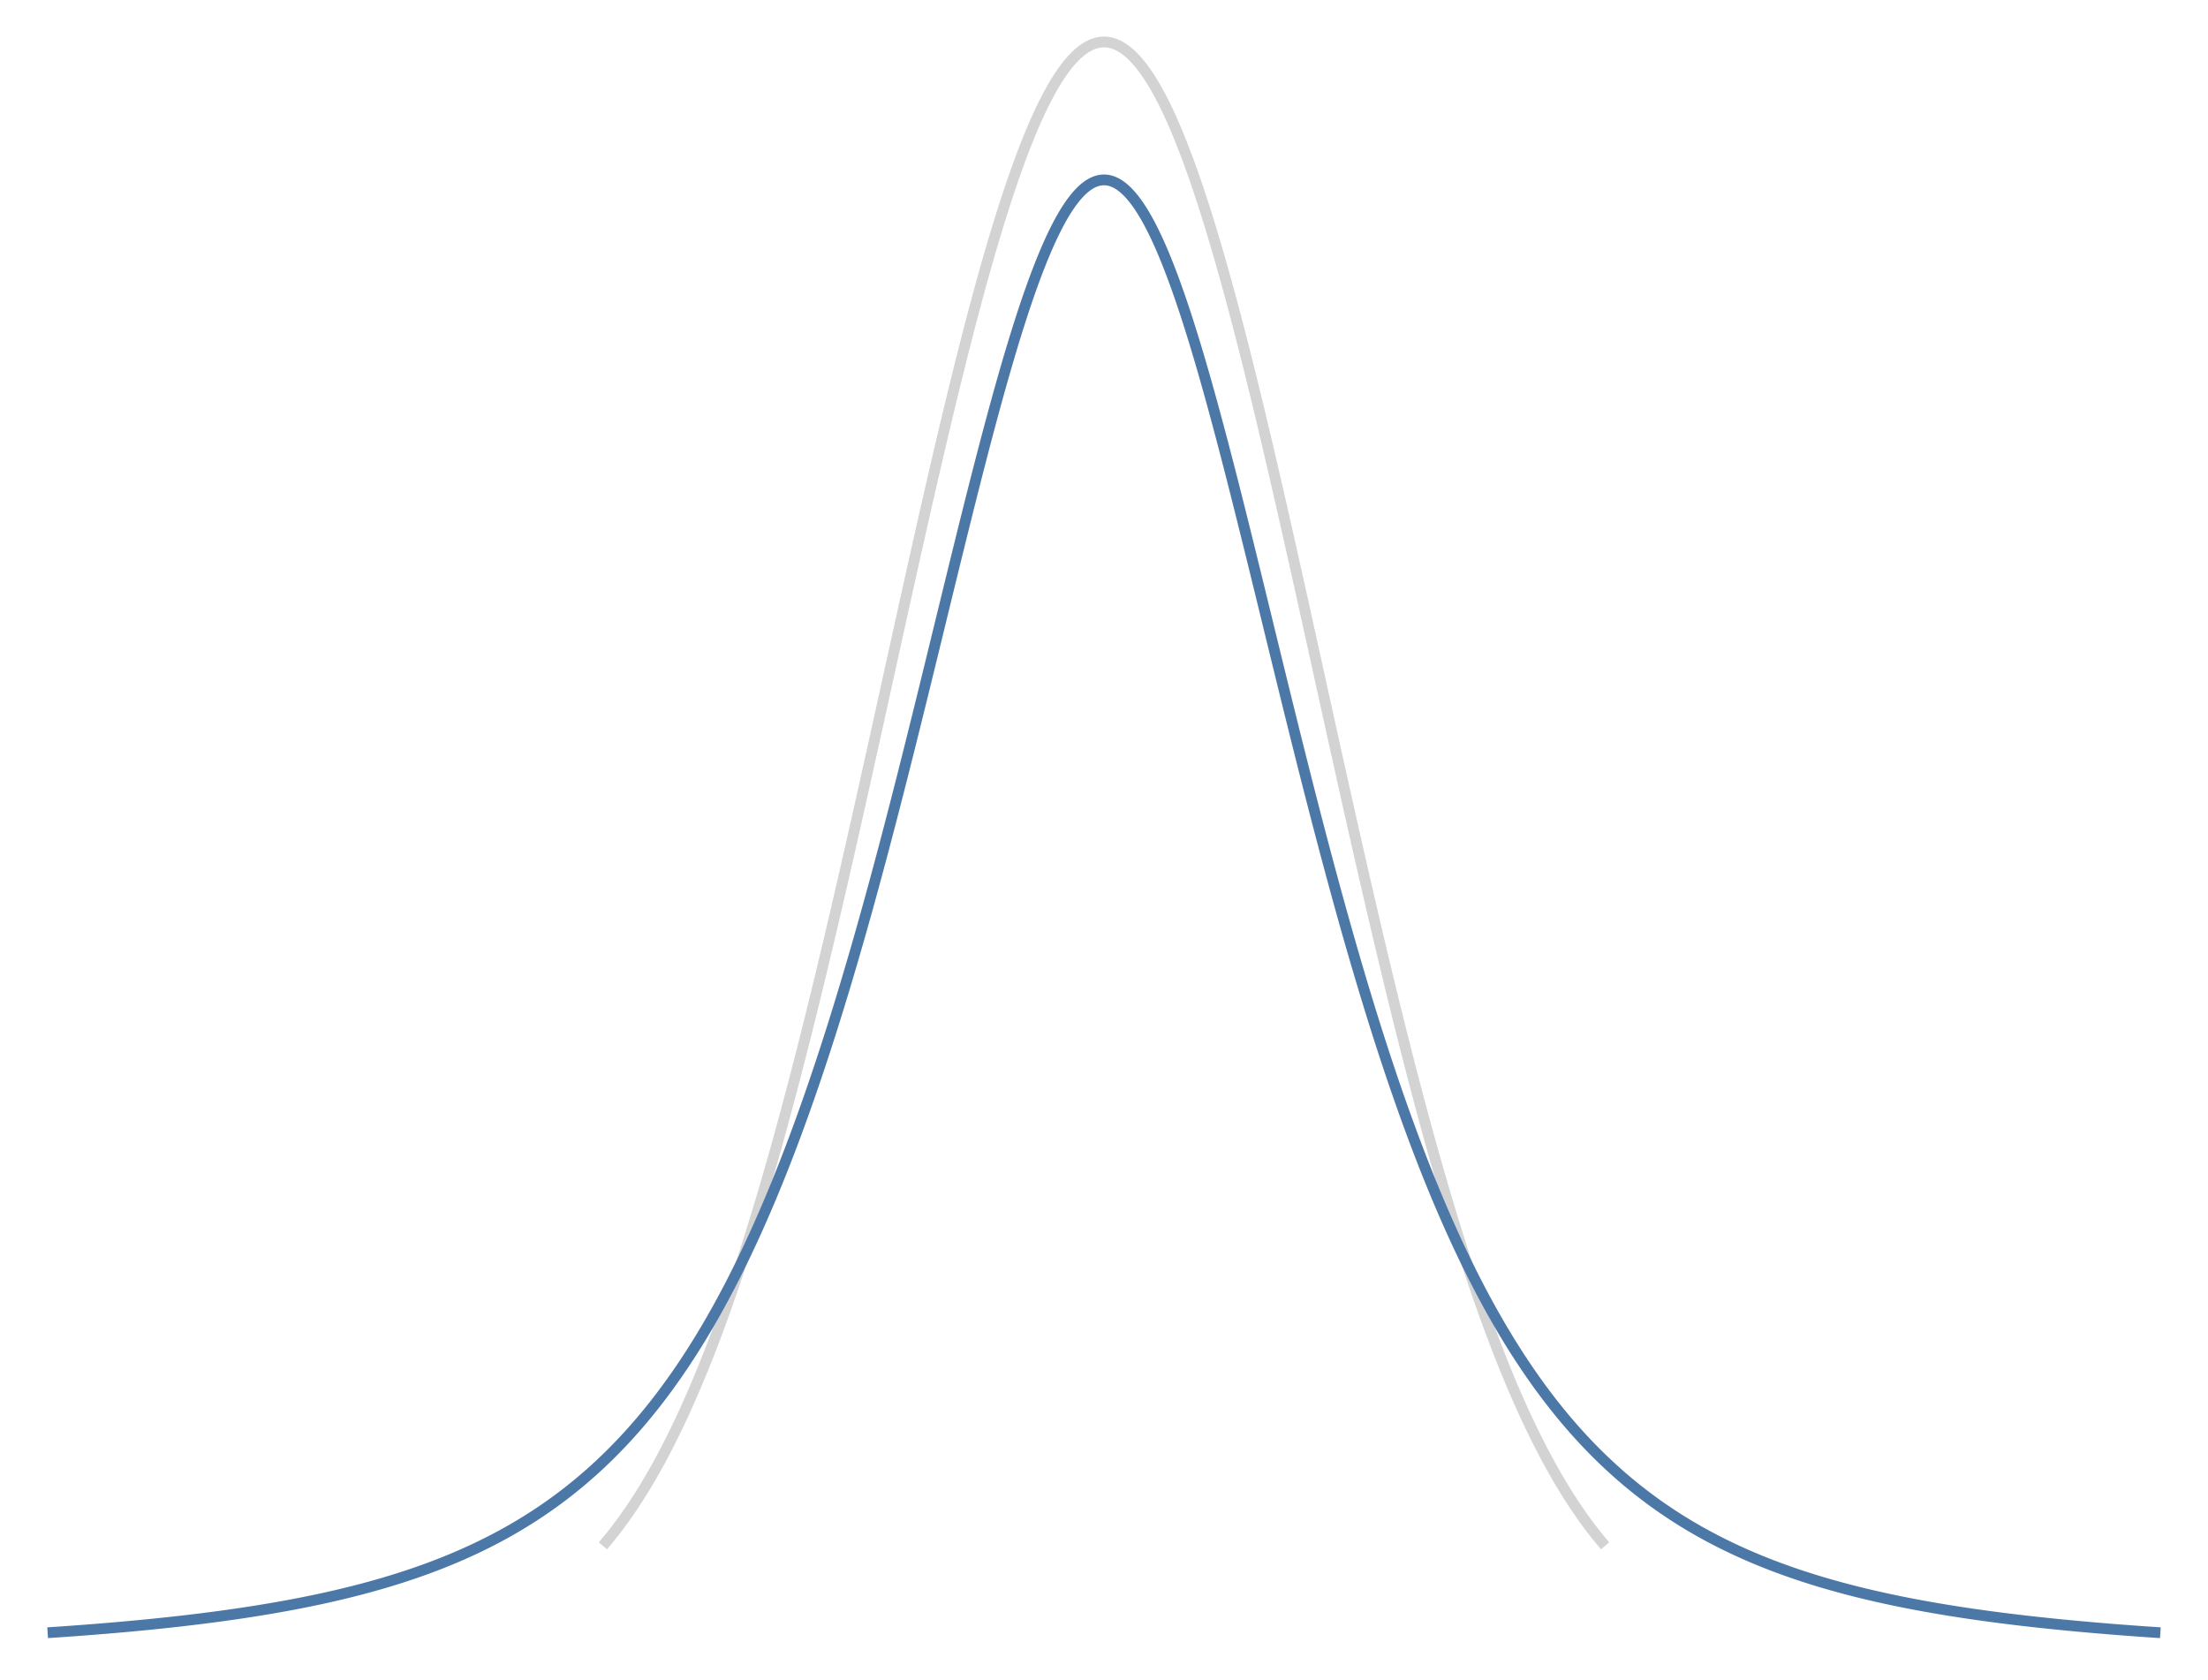 <svg class="marks" width="410" height="312" viewBox="0 0 410 312" version="1.1" xmlns="http://www.w3.org/2000/svg" xmlns:xlink="http://www.w3.org/1999/xlink"><rect width="410" height="312" fill="white"></rect><g fill="none" stroke-miterlimit="10" transform="translate(5,7)"><g class="mark-group role-frame root" role="graphics-object" aria-roledescription="group mark container"><g transform="translate(0,0)"><path class="background" aria-hidden="true" d="M0.5,0.5h400v300h-400Z"></path><g><g class="mark-line role-mark layer_0_marks" role="graphics-symbol" aria-roledescription="line mark container"><path d="M106.946,280.011L107.132,279.793L107.319,279.574L107.505,279.353L107.691,279.129L107.878,278.904L108.064,278.677L108.25,278.447L108.436,278.216L108.623,277.983L108.809,277.748L108.995,277.51L109.182,277.271L109.368,277.03L109.554,276.786L109.74,276.541L109.927,276.293L110.113,276.043L110.299,275.792L110.486,275.538L110.672,275.282L110.858,275.024L111.045,274.763L111.231,274.501L111.417,274.236L111.603,273.969L111.79,273.7L111.976,273.429L112.162,273.156L112.349,272.88L112.535,272.602L112.721,272.322L112.907,272.04L113.094,271.755L113.28,271.468L113.466,271.179L113.653,270.887L113.839,270.593L114.025,270.297L114.212,269.999L114.398,269.698L114.584,269.395L114.77,269.089L114.957,268.781L115.143,268.471L115.329,268.158L115.516,267.843L115.702,267.525L115.888,267.205L116.074,266.883L116.261,266.558L116.447,266.231L116.633,265.901L116.82,265.569L117.006,265.234L117.192,264.897L117.379,264.557L117.565,264.215L117.751,263.87L117.937,263.523L118.124,263.173L118.31,262.821L118.496,262.466L118.683,262.109L118.869,261.749L119.055,261.386L119.241,261.021L119.428,260.653L119.614,260.282L119.8,259.909L119.987,259.534L120.173,259.155L120.359,258.774L120.546,258.391L120.732,258.005L120.918,257.616L121.104,257.224L121.291,256.83L121.477,256.433L121.663,256.033L121.85,255.631L122.036,255.226L122.222,254.818L122.408,254.407L122.595,253.994L122.781,253.578L122.967,253.159L123.154,252.738L123.34,252.314L123.526,251.887L123.713,251.457L123.899,251.024L124.085,250.589L124.271,250.151L124.458,249.71L124.644,249.266L124.83,248.819L125.017,248.37L125.203,247.918L125.389,247.463L125.575,247.005L125.762,246.544L125.948,246.081L126.134,245.615L126.321,245.146L126.507,244.674L126.693,244.199L126.88,243.721L127.066,243.24L127.252,242.757L127.438,242.271L127.625,241.781L127.811,241.289L127.997,240.795L128.184,240.297L128.37,239.796L128.556,239.293L128.742,238.786L128.929,238.277L129.115,237.765L129.301,237.249L129.488,236.731L129.674,236.211L129.86,235.687L130.047,235.16L130.233,234.631L130.419,234.098L130.605,233.563L130.792,233.024L130.978,232.483L131.164,231.939L131.351,231.392L131.537,230.843L131.723,230.29L131.909,229.734L132.096,229.176L132.282,228.614L132.468,228.05L132.655,227.483L132.841,226.913L133.027,226.34L133.214,225.764L133.4,225.185L133.586,224.604L133.772,224.019L133.959,223.432L134.145,222.842L134.331,222.249L134.518,221.653L134.704,221.054L134.89,220.452L135.076,219.848L135.263,219.24L135.449,218.63L135.635,218.017L135.822,217.401L136.008,216.783L136.194,216.161L136.381,215.537L136.567,214.91L136.753,214.28L136.939,213.648L137.126,213.012L137.312,212.374L137.498,211.733L137.685,211.089L137.871,210.443L138.057,209.794L138.243,209.142L138.43,208.487L138.616,207.83L138.802,207.169L138.989,206.507L139.175,205.841L139.361,205.173L139.548,204.502L139.734,203.829L139.92,203.152L140.106,202.474L140.293,201.792L140.479,201.108L140.665,200.422L140.852,199.732L141.038,199.04L141.224,198.346L141.41,197.649L141.597,196.95L141.783,196.248L141.969,195.543L142.156,194.836L142.342,194.127L142.528,193.415L142.715,192.7L142.901,191.983L143.087,191.264L143.273,190.542L143.46,189.818L143.646,189.091L143.832,188.362L144.019,187.631L144.205,186.898L144.391,186.162L144.577,185.423L144.764,184.683L144.95,183.94L145.136,183.195L145.323,182.448L145.509,181.698L145.695,180.947L145.882,180.193L146.068,179.437L146.254,178.679L146.44,177.918L146.627,177.156L146.813,176.392L146.999,175.625L147.186,174.857L147.372,174.086L147.558,173.314L147.744,172.539L147.931,171.763L148.117,170.984L148.303,170.204L148.49,169.422L148.676,168.637L148.862,167.852L149.049,167.064L149.235,166.274L149.421,165.483L149.607,164.69L149.794,163.895L149.98,163.099L150.166,162.301L150.353,161.501L150.539,160.699L150.725,159.896L150.911,159.092L151.098,158.286L151.284,157.478L151.47,156.669L151.657,155.858L151.843,155.046L152.029,154.233L152.216,153.418L152.402,152.602L152.588,151.784L152.774,150.965L152.961,150.145L153.147,149.324L153.333,148.501L153.52,147.677L153.706,146.852L153.892,146.026L154.078,145.199L154.265,144.371L154.451,143.542L154.637,142.711L154.824,141.88L155.01,141.048L155.196,140.215L155.383,139.381L155.569,138.546L155.755,137.71L155.941,136.874L156.128,136.037L156.314,135.199L156.5,134.36L156.687,133.521L156.873,132.681L157.059,131.841L157.245,131L157.432,130.158L157.618,129.316L157.804,128.474L157.991,127.631L158.177,126.787L158.363,125.944L158.55,125.1L158.736,124.255L158.922,123.411L159.108,122.566L159.295,121.721L159.481,120.876L159.667,120.031L159.854,119.186L160.04,118.341L160.226,117.496L160.412,116.651L160.599,115.805L160.785,114.961L160.971,114.116L161.158,113.271L161.344,112.427L161.53,111.583L161.717,110.739L161.903,109.895L162.089,109.052L162.275,108.21L162.462,107.367L162.648,106.526L162.834,105.685L163.021,104.844L163.207,104.004L163.393,103.165L163.579,102.326L163.766,101.488L163.952,100.651L164.138,99.815L164.325,98.979L164.511,98.145L164.697,97.311L164.884,96.479L165.07,95.647L165.256,94.816L165.442,93.987L165.629,93.159L165.815,92.331L166.001,91.505L166.188,90.681L166.374,89.857L166.56,89.035L166.746,88.215L166.933,87.395L167.119,86.577L167.305,85.761L167.492,84.946L167.678,84.133L167.864,83.322L168.051,82.512L168.237,81.704L168.423,80.897L168.609,80.092L168.796,79.29L168.982,78.489L169.168,77.69L169.355,76.893L169.541,76.097L169.727,75.304L169.913,74.513L170.1,73.725L170.286,72.938L170.472,72.154L170.659,71.371L170.845,70.591L171.031,69.814L171.218,69.039L171.404,68.266L171.59,67.495L171.776,66.728L171.963,65.962L172.149,65.2L172.335,64.44L172.522,63.682L172.708,62.927L172.894,62.175L173.08,61.426L173.267,60.68L173.453,59.936L173.639,59.196L173.826,58.458L174.012,57.724L174.198,56.992L174.385,56.264L174.571,55.538L174.757,54.816L174.943,54.097L175.13,53.381L175.316,52.669L175.502,51.959L175.689,51.254L175.875,50.551L176.061,49.852L176.247,49.157L176.434,48.465L176.62,47.776L176.806,47.092L176.993,46.41L177.179,45.733L177.365,45.059L177.552,44.389L177.738,43.723L177.924,43.061L178.11,42.402L178.297,41.748L178.483,41.097L178.669,40.45L178.856,39.808L179.042,39.169L179.228,38.535L179.414,37.905L179.601,37.278L179.787,36.657L179.973,36.039L180.16,35.426L180.346,34.817L180.532,34.212L180.719,33.612L180.905,33.016L181.091,32.424L181.277,31.838L181.464,31.255L181.65,30.678L181.836,30.104L182.023,29.536L182.209,28.972L182.395,28.413L182.581,27.859L182.768,27.309L182.954,26.765L183.14,26.225L183.327,25.69L183.513,25.16L183.699,24.635L183.886,24.114L184.072,23.599L184.258,23.089L184.444,22.584L184.631,22.084L184.817,21.59L185.003,21.1L185.19,20.616L185.376,20.136L185.562,19.663L185.748,19.194L185.935,18.731L186.121,18.273L186.307,17.82L186.494,17.373L186.68,16.931L186.866,16.495L187.053,16.064L187.239,15.639L187.425,15.219L187.611,14.805L187.798,14.396L187.984,13.993L188.17,13.596L188.357,13.204L188.543,12.819L188.729,12.438L188.915,12.064L189.102,11.695L189.288,11.332L189.474,10.975L189.661,10.624L189.847,10.278L190.033,9.939L190.22,9.605L190.406,9.277L190.592,8.956L190.778,8.64L190.965,8.33L191.151,8.026L191.337,7.728L191.524,7.436L191.71,7.151L191.896,6.871L192.082,6.598L192.269,6.33L192.455,6.069L192.641,5.814L192.828,5.565L193.014,5.322L193.2,5.085L193.387,4.855L193.573,4.631L193.759,4.413L193.945,4.201L194.132,3.996L194.318,3.797L194.504,3.604L194.691,3.417L194.877,3.237L195.063,3.063L195.249,2.896L195.436,2.735L195.622,2.58L195.808,2.432L195.995,2.29L196.181,2.154L196.367,2.025L196.554,1.902L196.74,1.785L196.926,1.675L197.112,1.572L197.299,1.475L197.485,1.384L197.671,1.3L197.858,1.222L198.044,1.151L198.23,1.086L198.416,1.028L198.603,0.976L198.789,0.93L198.975,0.891L199.162,0.859L199.348,0.833L199.534,0.814L199.721,0.801L199.907,0.794L200.093,0.794L200.279,0.801L200.466,0.814L200.652,0.833L200.838,0.859L201.025,0.891L201.211,0.93L201.397,0.976L201.584,1.028L201.77,1.086L201.956,1.151L202.142,1.222L202.329,1.3L202.515,1.384L202.701,1.475L202.888,1.572L203.074,1.675L203.26,1.785L203.446,1.902L203.633,2.025L203.819,2.154L204.005,2.29L204.192,2.432L204.378,2.58L204.564,2.735L204.751,2.896L204.937,3.063L205.123,3.237L205.309,3.417L205.496,3.604L205.682,3.797L205.868,3.996L206.055,4.201L206.241,4.413L206.427,4.631L206.613,4.855L206.8,5.085L206.986,5.322L207.172,5.565L207.359,5.814L207.545,6.069L207.731,6.33L207.918,6.598L208.104,6.871L208.29,7.151L208.476,7.436L208.663,7.728L208.849,8.026L209.035,8.33L209.222,8.64L209.408,8.956L209.594,9.277L209.78,9.605L209.967,9.939L210.153,10.278L210.339,10.624L210.526,10.975L210.712,11.332L210.898,11.695L211.085,12.064L211.271,12.438L211.457,12.819L211.643,13.204L211.83,13.596L212.016,13.993L212.202,14.396L212.389,14.805L212.575,15.219L212.761,15.639L212.947,16.064L213.134,16.495L213.32,16.931L213.506,17.373L213.693,17.82L213.879,18.273L214.065,18.731L214.252,19.194L214.438,19.663L214.624,20.136L214.81,20.616L214.997,21.1L215.183,21.59L215.369,22.084L215.556,22.584L215.742,23.089L215.928,23.599L216.114,24.114L216.301,24.635L216.487,25.16L216.673,25.69L216.86,26.225L217.046,26.765L217.232,27.309L217.419,27.859L217.605,28.413L217.791,28.972L217.977,29.536L218.164,30.104L218.35,30.678L218.536,31.255L218.723,31.838L218.909,32.424L219.095,33.016L219.281,33.612L219.468,34.212L219.654,34.817L219.84,35.426L220.027,36.039L220.213,36.657L220.399,37.278L220.586,37.905L220.772,38.535L220.958,39.169L221.144,39.808L221.331,40.45L221.517,41.097L221.703,41.748L221.89,42.402L222.076,43.061L222.262,43.723L222.448,44.389L222.635,45.059L222.821,45.733L223.007,46.41L223.194,47.092L223.38,47.776L223.566,48.465L223.753,49.157L223.939,49.852L224.125,50.551L224.311,51.254L224.498,51.959L224.684,52.669L224.87,53.381L225.057,54.097L225.243,54.816L225.429,55.538L225.615,56.264L225.802,56.992L225.988,57.724L226.174,58.458L226.361,59.196L226.547,59.936L226.733,60.68L226.92,61.426L227.106,62.175L227.292,62.927L227.478,63.682L227.665,64.44L227.851,65.2L228.037,65.962L228.224,66.728L228.41,67.495L228.596,68.266L228.782,69.039L228.969,69.814L229.155,70.591L229.341,71.371L229.528,72.154L229.714,72.938L229.9,73.725L230.087,74.513L230.273,75.304L230.459,76.097L230.645,76.893L230.832,77.69L231.018,78.489L231.204,79.29L231.391,80.092L231.577,80.897L231.763,81.704L231.949,82.512L232.136,83.322L232.322,84.133L232.508,84.946L232.695,85.761L232.881,86.577L233.067,87.395L233.254,88.215L233.44,89.035L233.626,89.857L233.812,90.681L233.999,91.505L234.185,92.331L234.371,93.159L234.558,93.987L234.744,94.816L234.93,95.647L235.116,96.479L235.303,97.311L235.489,98.145L235.675,98.979L235.862,99.815L236.048,100.651L236.234,101.488L236.421,102.326L236.607,103.165L236.793,104.004L236.979,104.844L237.166,105.685L237.352,106.526L237.538,107.367L237.725,108.21L237.911,109.052L238.097,109.895L238.283,110.739L238.47,111.583L238.656,112.427L238.842,113.271L239.029,114.116L239.215,114.961L239.401,115.805L239.588,116.651L239.774,117.496L239.96,118.341L240.146,119.186L240.333,120.031L240.519,120.876L240.705,121.721L240.892,122.566L241.078,123.411L241.264,124.255L241.45,125.1L241.637,125.944L241.823,126.787L242.009,127.631L242.196,128.474L242.382,129.316L242.568,130.158L242.755,131L242.941,131.841L243.127,132.681L243.313,133.521L243.5,134.36L243.686,135.199L243.872,136.037L244.059,136.874L244.245,137.71L244.431,138.546L244.617,139.381L244.804,140.215L244.99,141.048L245.176,141.88L245.363,142.711L245.549,143.542L245.735,144.371L245.922,145.199L246.108,146.026L246.294,146.852L246.48,147.677L246.667,148.501L246.853,149.324L247.039,150.145L247.226,150.965L247.412,151.784L247.598,152.602L247.784,153.418L247.971,154.233L248.157,155.046L248.343,155.858L248.53,156.669L248.716,157.478L248.902,158.286L249.089,159.092L249.275,159.896L249.461,160.699L249.647,161.501L249.834,162.301L250.02,163.099L250.206,163.895L250.393,164.69L250.579,165.483L250.765,166.274L250.951,167.064L251.138,167.852L251.324,168.637L251.51,169.422L251.697,170.204L251.883,170.984L252.069,171.763L252.256,172.539L252.442,173.314L252.628,174.086L252.814,174.857L253.001,175.625L253.187,176.392L253.373,177.156L253.56,177.918L253.746,178.679L253.932,179.437L254.118,180.193L254.305,180.947L254.491,181.698L254.677,182.448L254.864,183.195L255.05,183.94L255.236,184.683L255.423,185.423L255.609,186.162L255.795,186.898L255.981,187.631L256.168,188.362L256.354,189.091L256.54,189.818L256.727,190.542L256.913,191.264L257.099,191.983L257.285,192.7L257.472,193.415L257.658,194.127L257.844,194.836L258.031,195.543L258.217,196.248L258.403,196.95L258.59,197.649L258.776,198.346L258.962,199.04L259.148,199.732L259.335,200.422L259.521,201.108L259.707,201.792L259.894,202.474L260.08,203.152L260.266,203.829L260.452,204.502L260.639,205.173L260.825,205.841L261.011,206.507L261.198,207.169L261.384,207.83L261.57,208.487L261.757,209.142L261.943,209.794L262.129,210.443L262.315,211.089L262.502,211.733L262.688,212.374L262.874,213.012L263.061,213.648L263.247,214.28L263.433,214.91L263.619,215.537L263.806,216.161L263.992,216.783L264.178,217.401L264.365,218.017L264.551,218.63L264.737,219.24L264.924,219.848L265.11,220.452L265.296,221.054L265.482,221.653L265.669,222.249L265.855,222.842L266.041,223.432L266.228,224.019L266.414,224.604L266.6,225.185L266.786,225.764L266.973,226.34L267.159,226.913L267.345,227.483L267.532,228.05L267.718,228.614L267.904,229.176L268.091,229.734L268.277,230.29L268.463,230.843L268.649,231.392L268.836,231.939L269.022,232.483L269.208,233.024L269.395,233.563L269.581,234.098L269.767,234.631L269.953,235.16L270.14,235.687L270.326,236.211L270.512,236.731L270.699,237.249L270.885,237.765L271.071,238.277L271.258,238.786L271.444,239.293L271.63,239.796L271.816,240.297L272.003,240.795L272.189,241.289L272.375,241.781L272.562,242.271L272.748,242.757L272.934,243.24L273.12,243.721L273.307,244.199L273.493,244.674L273.679,245.146L273.866,245.615L274.052,246.081L274.238,246.544L274.425,247.005L274.611,247.463L274.797,247.918L274.983,248.37L275.17,248.819L275.356,249.266L275.542,249.71L275.729,250.151L275.915,250.589L276.101,251.024L276.287,251.457L276.474,251.887L276.66,252.314L276.846,252.738L277.033,253.159L277.219,253.578L277.405,253.994L277.592,254.407L277.778,254.818L277.964,255.226L278.15,255.631L278.337,256.033L278.523,256.433L278.709,256.83L278.896,257.224L279.082,257.616L279.268,258.005L279.454,258.391L279.641,258.774L279.827,259.155L280.013,259.534L280.2,259.909L280.386,260.282L280.572,260.653L280.759,261.021L280.945,261.386L281.131,261.749L281.317,262.109L281.504,262.466L281.69,262.821L281.876,263.173L282.063,263.523L282.249,263.87L282.435,264.215L282.621,264.557L282.808,264.897L282.994,265.234L283.18,265.569L283.367,265.901L283.553,266.231L283.739,266.558L283.926,266.883L284.112,267.205L284.298,267.525L284.484,267.843L284.671,268.158L284.857,268.471L285.043,268.781L285.23,269.089L285.416,269.395L285.602,269.698L285.788,269.999L285.975,270.297L286.161,270.593L286.347,270.887L286.534,271.179L286.72,271.468L286.906,271.755L287.093,272.04L287.279,272.322L287.465,272.602L287.651,272.88L287.838,273.156L288.024,273.429L288.21,273.7L288.397,273.969L288.583,274.236L288.769,274.501L288.955,274.763L289.142,275.024L289.328,275.282L289.514,275.538L289.701,275.792L289.887,276.043L290.073,276.293L290.26,276.541L290.446,276.786L290.632,277.03L290.818,277.271L291.005,277.51L291.191,277.748L291.377,277.983L291.564,278.216L291.75,278.447L291.936,278.677L292.122,278.904L292.309,279.129L292.495,279.353L292.681,279.574L292.868,279.793L293.054,280.011" stroke="lightgrey" stroke-width="2"></path></g><g class="mark-line role-mark layer_1_marks" role="graphics-symbol" aria-roledescription="line mark container"><path d="M3.846,296.15L4.238,296.124L4.631,296.098L5.024,296.071L5.416,296.045L5.809,296.018L6.202,295.991L6.594,295.963L6.987,295.936L7.38,295.908L7.773,295.88L8.165,295.852L8.558,295.823L8.951,295.795L9.343,295.766L9.736,295.736L10.129,295.707L10.521,295.677L10.914,295.647L11.307,295.617L11.7,295.586L12.092,295.556L12.485,295.525L12.878,295.493L13.27,295.462L13.663,295.43L14.056,295.398L14.449,295.365L14.841,295.333L15.234,295.3L15.627,295.266L16.019,295.233L16.412,295.199L16.805,295.165L17.197,295.13L17.59,295.096L17.983,295.061L18.376,295.025L18.768,294.99L19.161,294.954L19.554,294.917L19.946,294.881L20.339,294.844L20.732,294.806L21.124,294.769L21.517,294.731L21.91,294.693L22.303,294.654L22.695,294.615L23.088,294.576L23.481,294.536L23.873,294.496L24.266,294.456L24.659,294.415L25.051,294.374L25.444,294.332L25.837,294.29L26.23,294.248L26.622,294.205L27.015,294.162L27.408,294.119L27.8,294.075L28.193,294.031L28.586,293.986L28.978,293.941L29.371,293.896L29.764,293.85L30.157,293.804L30.549,293.757L30.942,293.71L31.335,293.662L31.727,293.614L32.12,293.566L32.513,293.517L32.905,293.467L33.298,293.417L33.691,293.367L34.084,293.316L34.476,293.265L34.869,293.213L35.262,293.161L35.654,293.108L36.047,293.055L36.44,293.001L36.832,292.947L37.225,292.892L37.618,292.837L38.011,292.781L38.403,292.725L38.796,292.668L39.189,292.61L39.581,292.553L39.974,292.494L40.367,292.435L40.76,292.375L41.152,292.315L41.545,292.254L41.938,292.193L42.33,292.131L42.723,292.068L43.116,292.005L43.508,291.941L43.901,291.877L44.294,291.811L44.687,291.746L45.079,291.679L45.472,291.612L45.865,291.545L46.257,291.476L46.65,291.407L47.043,291.338L47.435,291.267L47.828,291.196L48.221,291.124L48.614,291.052L49.006,290.979L49.399,290.905L49.792,290.83L50.184,290.754L50.577,290.678L50.97,290.601L51.362,290.523L51.755,290.445L52.148,290.366L52.541,290.285L52.933,290.205L53.326,290.123L53.719,290.04L54.111,289.957L54.504,289.873L54.897,289.787L55.289,289.701L55.682,289.615L56.075,289.527L56.468,289.438L56.86,289.349L57.253,289.258L57.646,289.167L58.038,289.074L58.431,288.981L58.824,288.887L59.216,288.791L59.609,288.695L60.002,288.598L60.395,288.5L60.787,288.4L61.18,288.3L61.573,288.199L61.965,288.096L62.358,287.993L62.751,287.888L63.143,287.783L63.536,287.676L63.929,287.568L64.322,287.459L64.714,287.348L65.107,287.237L65.5,287.125L65.892,287.011L66.285,286.896L66.678,286.78L67.071,286.662L67.463,286.543L67.856,286.423L68.249,286.302L68.641,286.18L69.034,286.056L69.427,285.931L69.819,285.804L70.212,285.676L70.605,285.547L70.998,285.416L71.39,285.284L71.783,285.15L72.176,285.015L72.568,284.879L72.961,284.741L73.354,284.601L73.746,284.46L74.139,284.318L74.532,284.174L74.925,284.028L75.317,283.881L75.71,283.732L76.103,283.581L76.495,283.429L76.888,283.275L77.281,283.119L77.673,282.962L78.066,282.803L78.459,282.642L78.852,282.479L79.244,282.315L79.637,282.149L80.03,281.981L80.422,281.81L80.815,281.639L81.208,281.465L81.6,281.289L81.993,281.111L82.386,280.931L82.779,280.749L83.171,280.566L83.564,280.38L83.957,280.191L84.349,280.001L84.742,279.809L85.135,279.614L85.527,279.418L85.92,279.219L86.313,279.017L86.706,278.814L87.098,278.608L87.491,278.4L87.884,278.189L88.276,277.976L88.669,277.76L89.062,277.542L89.455,277.322L89.847,277.099L90.24,276.873L90.633,276.645L91.025,276.414L91.418,276.181L91.811,275.945L92.203,275.706L92.596,275.464L92.989,275.219L93.382,274.972L93.774,274.722L94.167,274.469L94.56,274.212L94.952,273.953L95.345,273.691L95.738,273.426L96.13,273.158L96.523,272.886L96.916,272.612L97.309,272.334L97.701,272.053L98.094,271.768L98.487,271.48L98.879,271.189L99.272,270.895L99.665,270.596L100.057,270.295L100.45,269.99L100.843,269.681L101.236,269.368L101.628,269.052L102.021,268.732L102.414,268.409L102.806,268.081L103.199,267.75L103.592,267.415L103.984,267.075L104.377,266.732L104.77,266.384L105.163,266.033L105.555,265.677L105.948,265.317L106.341,264.953L106.733,264.584L107.126,264.211L107.519,263.834L107.911,263.452L108.304,263.065L108.697,262.674L109.09,262.278L109.482,261.878L109.875,261.472L110.268,261.062L110.66,260.647L111.053,260.227L111.446,259.802L111.838,259.372L112.231,258.936L112.624,258.496L113.017,258.05L113.409,257.599L113.802,257.142L114.195,256.68L114.587,256.213L114.98,255.74L115.373,255.261L115.766,254.776L116.158,254.286L116.551,253.79L116.944,253.288L117.336,252.78L117.729,252.266L118.122,251.745L118.514,251.219L118.907,250.686L119.3,250.147L119.693,249.602L120.085,249.05L120.478,248.491L120.871,247.926L121.263,247.354L121.656,246.776L122.049,246.19L122.441,245.598L122.834,244.998L123.227,244.392L123.62,243.778L124.012,243.157L124.405,242.529L124.798,241.893L125.19,241.25L125.583,240.6L125.976,239.942L126.368,239.276L126.761,238.602L127.154,237.921L127.547,237.232L127.939,236.534L128.332,235.829L128.725,235.115L129.117,234.393L129.51,233.663L129.903,232.925L130.295,232.178L130.688,231.422L131.081,230.658L131.474,229.885L131.866,229.104L132.259,228.313L132.652,227.514L133.044,226.706L133.437,225.888L133.83,225.062L134.222,224.226L134.615,223.381L135.008,222.526L135.401,221.663L135.793,220.789L136.186,219.906L136.579,219.014L136.971,218.112L137.364,217.2L137.757,216.278L138.15,215.346L138.542,214.404L138.935,213.453L139.328,212.491L139.72,211.519L140.113,210.537L140.506,209.544L140.898,208.542L141.291,207.529L141.684,206.505L142.077,205.471L142.469,204.427L142.862,203.372L143.255,202.307L143.647,201.231L144.04,200.144L144.433,199.046L144.825,197.938L145.218,196.82L145.611,195.69L146.004,194.55L146.396,193.399L146.789,192.237L147.182,191.065L147.574,189.881L147.967,188.687L148.36,187.482L148.752,186.266L149.145,185.04L149.538,183.803L149.931,182.555L150.323,181.296L150.716,180.027L151.109,178.747L151.501,177.456L151.894,176.155L152.287,174.843L152.679,173.521L153.072,172.189L153.465,170.846L153.858,169.494L154.25,168.131L154.643,166.758L155.036,165.375L155.428,163.982L155.821,162.579L156.214,161.167L156.606,159.746L156.999,158.315L157.392,156.874L157.785,155.425L158.177,153.967L158.57,152.5L158.963,151.025L159.355,149.541L159.748,148.049L160.141,146.548L160.533,145.041L160.926,143.525L161.319,142.002L161.712,140.472L162.104,138.935L162.497,137.392L162.89,135.842L163.282,134.286L163.675,132.724L164.068,131.156L164.461,129.584L164.853,128.006L165.246,126.424L165.639,124.837L166.031,123.247L166.424,121.653L166.817,120.056L167.209,118.455L167.602,116.853L167.995,115.248L168.388,113.641L168.78,112.033L169.173,110.425L169.566,108.815L169.958,107.206L170.351,105.597L170.744,103.989L171.136,102.383L171.529,100.778L171.922,99.176L172.315,97.576L172.707,95.98L173.1,94.387L173.493,92.799L173.885,91.216L174.278,89.638L174.671,88.066L175.063,86.5L175.456,84.942L175.849,83.391L176.242,81.848L176.634,80.315L177.027,78.79L177.42,77.276L177.812,75.772L178.205,74.279L178.598,72.798L178.99,71.329L179.383,69.874L179.776,68.431L180.169,67.004L180.561,65.591L180.954,64.193L181.347,62.811L181.739,61.447L182.132,60.099L182.525,58.77L182.917,57.459L183.31,56.167L183.703,54.895L184.096,53.644L184.488,52.413L184.881,51.205L185.274,50.018L185.666,48.855L186.059,47.714L186.452,46.598L186.844,45.507L187.237,44.44L187.63,43.4L188.023,42.385L188.415,41.398L188.808,40.438L189.201,39.506L189.593,38.602L189.986,37.727L190.379,36.882L190.772,36.066L191.164,35.281L191.557,34.527L191.95,33.803L192.342,33.112L192.735,32.452L193.128,31.825L193.52,31.231L193.913,30.669L194.306,30.142L194.699,29.648L195.091,29.188L195.484,28.762L195.877,28.371L196.269,28.014L196.662,27.693L197.055,27.407L197.447,27.156L197.84,26.941L198.233,26.761L198.626,26.618L199.018,26.51L199.411,26.438L199.804,26.402L200.196,26.402L200.589,26.438L200.982,26.51L201.374,26.618L201.767,26.761L202.16,26.941L202.553,27.156L202.945,27.407L203.338,27.693L203.731,28.014L204.123,28.371L204.516,28.762L204.909,29.188L205.301,29.648L205.694,30.142L206.087,30.669L206.48,31.231L206.872,31.825L207.265,32.452L207.658,33.112L208.05,33.803L208.443,34.527L208.836,35.281L209.228,36.066L209.621,36.882L210.014,37.727L210.407,38.602L210.799,39.506L211.192,40.438L211.585,41.398L211.977,42.385L212.37,43.4L212.763,44.44L213.156,45.507L213.548,46.598L213.941,47.714L214.334,48.855L214.726,50.018L215.119,51.205L215.512,52.413L215.904,53.644L216.297,54.895L216.69,56.167L217.083,57.459L217.475,58.77L217.868,60.099L218.261,61.447L218.653,62.811L219.046,64.193L219.439,65.591L219.831,67.004L220.224,68.431L220.617,69.874L221.01,71.329L221.402,72.798L221.795,74.279L222.188,75.772L222.58,77.276L222.973,78.79L223.366,80.315L223.758,81.848L224.151,83.391L224.544,84.942L224.937,86.5L225.329,88.066L225.722,89.638L226.115,91.216L226.507,92.799L226.9,94.387L227.293,95.98L227.685,97.576L228.078,99.176L228.471,100.778L228.864,102.383L229.256,103.989L229.649,105.597L230.042,107.206L230.434,108.815L230.827,110.425L231.22,112.033L231.612,113.641L232.005,115.248L232.398,116.853L232.791,118.455L233.183,120.056L233.576,121.653L233.969,123.247L234.361,124.837L234.754,126.424L235.147,128.006L235.539,129.584L235.932,131.156L236.325,132.724L236.718,134.286L237.11,135.842L237.503,137.392L237.896,138.935L238.288,140.472L238.681,142.002L239.074,143.525L239.467,145.041L239.859,146.548L240.252,148.049L240.645,149.541L241.037,151.025L241.43,152.5L241.823,153.967L242.215,155.425L242.608,156.874L243.001,158.315L243.394,159.746L243.786,161.167L244.179,162.579L244.572,163.982L244.964,165.375L245.357,166.758L245.75,168.131L246.142,169.494L246.535,170.846L246.928,172.189L247.321,173.521L247.713,174.843L248.106,176.155L248.499,177.456L248.891,178.747L249.284,180.027L249.677,181.296L250.069,182.555L250.462,183.803L250.855,185.04L251.248,186.266L251.64,187.482L252.033,188.687L252.426,189.881L252.818,191.065L253.211,192.237L253.604,193.399L253.996,194.55L254.389,195.69L254.782,196.82L255.175,197.938L255.567,199.046L255.96,200.144L256.353,201.231L256.745,202.307L257.138,203.372L257.531,204.427L257.923,205.471L258.316,206.505L258.709,207.529L259.102,208.542L259.494,209.544L259.887,210.537L260.28,211.519L260.672,212.491L261.065,213.453L261.458,214.404L261.85,215.346L262.243,216.278L262.636,217.2L263.029,218.112L263.421,219.014L263.814,219.906L264.207,220.789L264.599,221.663L264.992,222.526L265.385,223.381L265.778,224.226L266.17,225.062L266.563,225.888L266.956,226.706L267.348,227.514L267.741,228.313L268.134,229.104L268.526,229.885L268.919,230.658L269.312,231.422L269.705,232.178L270.097,232.925L270.49,233.663L270.883,234.393L271.275,235.115L271.668,235.829L272.061,236.534L272.453,237.232L272.846,237.921L273.239,238.602L273.632,239.276L274.024,239.942L274.417,240.6L274.81,241.25L275.202,241.893L275.595,242.529L275.988,243.157L276.38,243.778L276.773,244.392L277.166,244.998L277.559,245.598L277.951,246.19L278.344,246.776L278.737,247.354L279.129,247.926L279.522,248.491L279.915,249.05L280.307,249.602L280.7,250.147L281.093,250.686L281.486,251.219L281.878,251.745L282.271,252.266L282.664,252.78L283.056,253.288L283.449,253.79L283.842,254.286L284.234,254.776L284.627,255.261L285.02,255.74L285.413,256.213L285.805,256.68L286.198,257.142L286.591,257.599L286.983,258.05L287.376,258.496L287.769,258.936L288.162,259.372L288.554,259.802L288.947,260.227L289.34,260.647L289.732,261.062L290.125,261.472L290.518,261.878L290.91,262.278L291.303,262.674L291.696,263.065L292.089,263.452L292.481,263.834L292.874,264.211L293.267,264.584L293.659,264.953L294.052,265.317L294.445,265.677L294.837,266.033L295.23,266.384L295.623,266.732L296.016,267.075L296.408,267.415L296.801,267.75L297.194,268.081L297.586,268.409L297.979,268.732L298.372,269.052L298.764,269.368L299.157,269.681L299.55,269.99L299.943,270.295L300.335,270.596L300.728,270.895L301.121,271.189L301.513,271.48L301.906,271.768L302.299,272.053L302.691,272.334L303.084,272.612L303.477,272.886L303.87,273.158L304.262,273.426L304.655,273.691L305.048,273.953L305.44,274.212L305.833,274.469L306.226,274.722L306.618,274.972L307.011,275.219L307.404,275.464L307.797,275.706L308.189,275.945L308.582,276.181L308.975,276.414L309.367,276.645L309.76,276.873L310.153,277.099L310.545,277.322L310.938,277.542L311.331,277.76L311.724,277.976L312.116,278.189L312.509,278.4L312.902,278.608L313.294,278.814L313.687,279.017L314.08,279.219L314.473,279.418L314.865,279.614L315.258,279.809L315.651,280.001L316.043,280.191L316.436,280.38L316.829,280.566L317.221,280.749L317.614,280.931L318.007,281.111L318.4,281.289L318.792,281.465L319.185,281.639L319.578,281.81L319.97,281.981L320.363,282.149L320.756,282.315L321.148,282.479L321.541,282.642L321.934,282.803L322.327,282.962L322.719,283.119L323.112,283.275L323.505,283.429L323.897,283.581L324.29,283.732L324.683,283.881L325.075,284.028L325.468,284.174L325.861,284.318L326.254,284.46L326.646,284.601L327.039,284.741L327.432,284.879L327.824,285.015L328.217,285.15L328.61,285.284L329.002,285.416L329.395,285.547L329.788,285.676L330.181,285.804L330.573,285.931L330.966,286.056L331.359,286.18L331.751,286.302L332.144,286.423L332.537,286.543L332.929,286.662L333.322,286.78L333.715,286.896L334.108,287.011L334.5,287.125L334.893,287.237L335.286,287.348L335.678,287.459L336.071,287.568L336.464,287.676L336.857,287.783L337.249,287.888L337.642,287.993L338.035,288.096L338.427,288.199L338.82,288.3L339.213,288.4L339.605,288.5L339.998,288.598L340.391,288.695L340.784,288.791L341.176,288.887L341.569,288.981L341.962,289.074L342.354,289.167L342.747,289.258L343.14,289.349L343.532,289.438L343.925,289.527L344.318,289.615L344.711,289.701L345.103,289.787L345.496,289.873L345.889,289.957L346.281,290.04L346.674,290.123L347.067,290.205L347.459,290.285L347.852,290.366L348.245,290.445L348.638,290.523L349.03,290.601L349.423,290.678L349.816,290.754L350.208,290.83L350.601,290.905L350.994,290.979L351.386,291.052L351.779,291.124L352.172,291.196L352.565,291.267L352.957,291.338L353.35,291.407L353.743,291.476L354.135,291.545L354.528,291.612L354.921,291.679L355.313,291.746L355.706,291.811L356.099,291.877L356.492,291.941L356.884,292.005L357.277,292.068L357.67,292.131L358.062,292.193L358.455,292.254L358.848,292.315L359.24,292.375L359.633,292.435L360.026,292.494L360.419,292.553L360.811,292.61L361.204,292.668L361.597,292.725L361.989,292.781L362.382,292.837L362.775,292.892L363.168,292.947L363.56,293.001L363.953,293.055L364.346,293.108L364.738,293.161L365.131,293.213L365.524,293.265L365.916,293.316L366.309,293.367L366.702,293.417L367.095,293.467L367.487,293.517L367.88,293.566L368.273,293.614L368.665,293.662L369.058,293.71L369.451,293.757L369.843,293.804L370.236,293.85L370.629,293.896L371.022,293.941L371.414,293.986L371.807,294.031L372.2,294.075L372.592,294.119L372.985,294.162L373.378,294.205L373.77,294.248L374.163,294.29L374.556,294.332L374.949,294.374L375.341,294.415L375.734,294.456L376.127,294.496L376.519,294.536L376.912,294.576L377.305,294.615L377.697,294.654L378.09,294.693L378.483,294.731L378.876,294.769L379.268,294.806L379.661,294.844L380.054,294.881L380.446,294.917L380.839,294.954L381.232,294.99L381.624,295.025L382.017,295.061L382.41,295.096L382.803,295.13L383.195,295.165L383.588,295.199L383.981,295.233L384.373,295.266L384.766,295.3L385.159,295.333L385.551,295.365L385.944,295.398L386.337,295.43L386.73,295.462L387.122,295.493L387.515,295.525L387.908,295.556L388.3,295.586L388.693,295.617L389.086,295.647L389.479,295.677L389.871,295.707L390.264,295.736L390.657,295.766L391.049,295.795L391.442,295.823L391.835,295.852L392.227,295.88L392.62,295.908L393.013,295.936L393.406,295.963L393.798,295.991L394.191,296.018L394.584,296.045L394.976,296.071L395.369,296.098L395.762,296.124L396.154,296.15" stroke="#4c78a8" stroke-width="2"></path></g></g><path class="foreground" aria-hidden="true" d="" display="none"></path></g></g></g></svg>